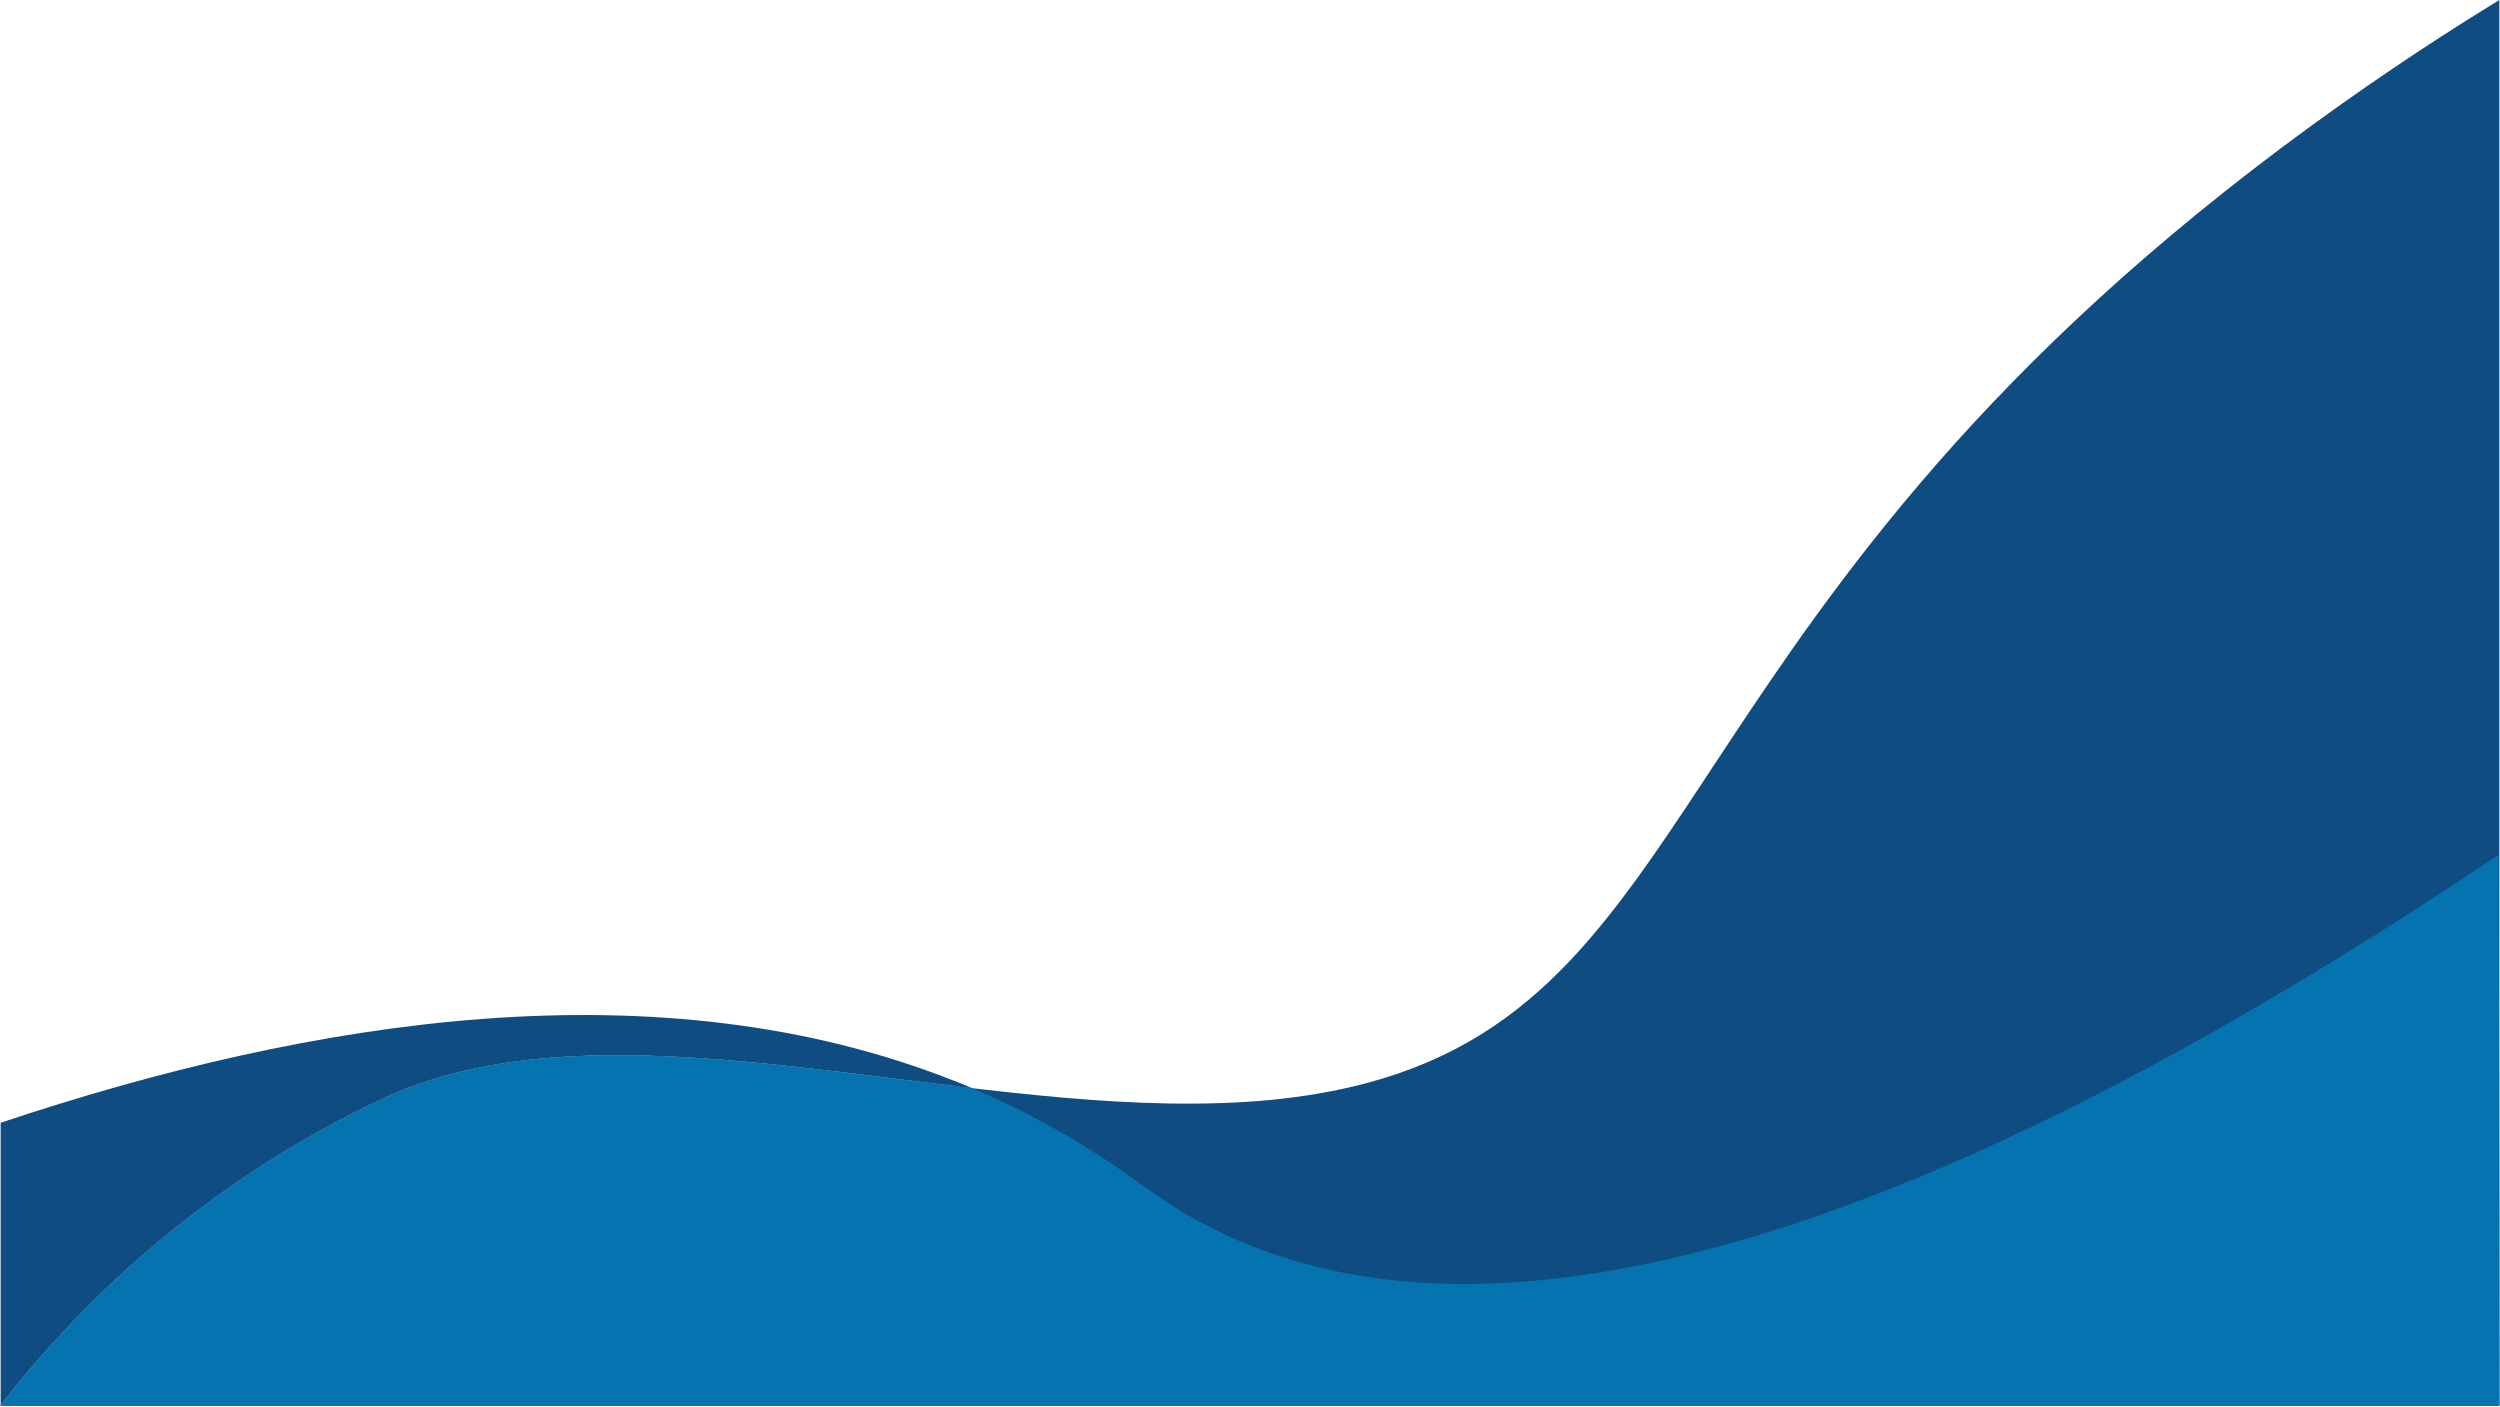 <svg id="Camada_1" data-name="Camada 1" xmlns="http://www.w3.org/2000/svg" viewBox="0 0 1920.5 1080.5"><defs><style>.cls-1,.cls-3{fill:#0f4c81;}.cls-2{fill:#0087ca;opacity:0.65;}.cls-3{stroke:#000;stroke-miterlimit:10;}.cls-4{fill:none;}</style></defs><title>back</title><path class="cls-1" d="M1919.5-.5v1080H-.5l.5-.64c49.59-63.39,132-150.67,259.5-218.36,0,0,17.05-9,34-17,119.39-56,280.6-28.79,440-9.59,111.12,13.38,221.37,22.87,316-2.41,267.3-71.43,226.38-371.46,725-735C1834.82,52.52,1886.4,19.75,1919.5-.5Z" transform="translate(0.5 0.5)"/><path class="cls-1" d="M733.52,830.21v3.7c-159.42-19.2-320.63-46.4-440,9.59-16.95,8-34,17-34,17C132,928.19,49.59,1015.47,0,1078.86V862C239.45,782,506.05,739.66,733.52,830.21Z" transform="translate(0.5 0.5)"/><path class="cls-2" d="M1920,1079H0v-.14c49.59-63.39,132-150.67,259.5-218.36,0,0,17.05-9,34-17,119.39-56,280.6-28.79,440-9.59v-3.7A634.73,634.73,0,0,1,831,879c40.52,24.86,55,40,90,59,169.54,91.78,461.92,78,998-282Z" transform="translate(0.5 0.5)"/><path class="cls-3" d="M-.5,923.5" transform="translate(0.5 0.5)"/><path class="cls-1" d="M655,732" transform="translate(0.5 0.5)"/><line class="cls-4" x1="734.02" y1="1080.5" x2="734.02" y2="1079.5"/><polygon class="cls-1" points="746.73 835.92 733.22 830.39 732.88 834.27 746.73 835.92"/></svg>